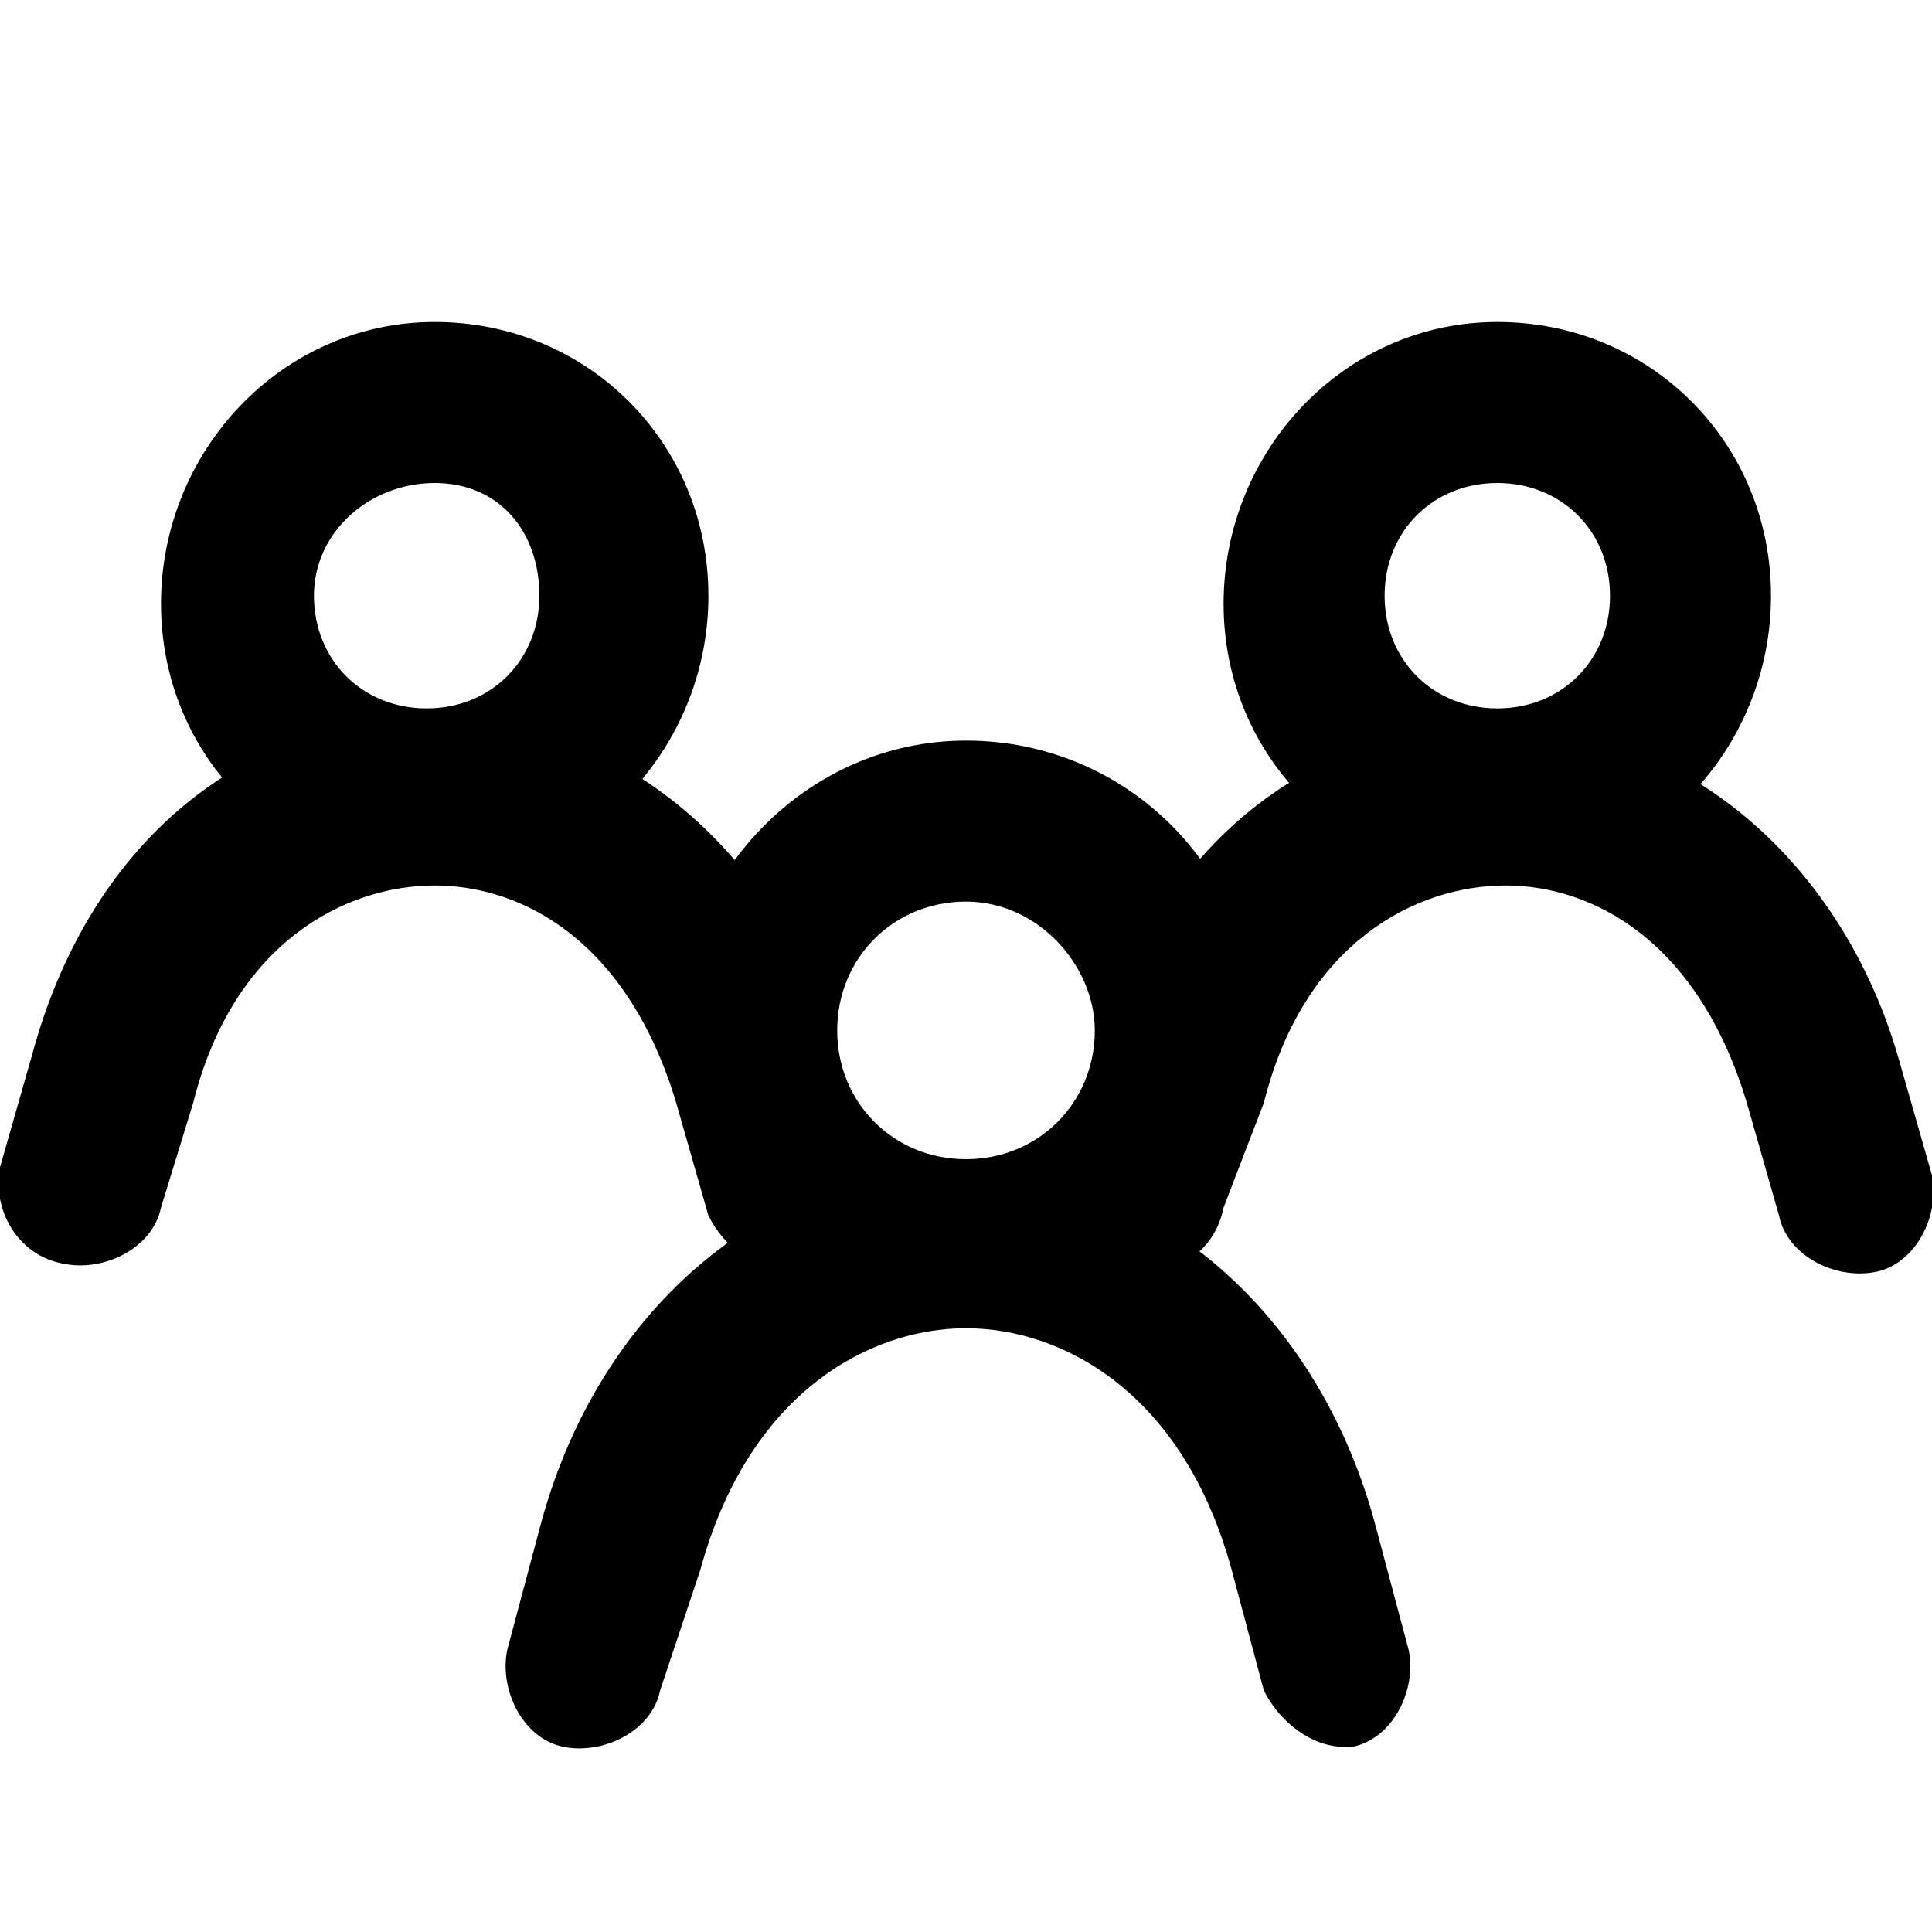 <?xml version="1.0" encoding="utf-8"?>
<!-- Generator: Adobe Illustrator 24.0.3, SVG Export Plug-In . SVG Version: 6.00 Build 0)  -->
<svg version="1.1" id="Layer_1" xmlns="http://www.w3.org/2000/svg" xmlns:xlink="http://www.w3.org/1999/xlink" x="0px" y="0px"
	 viewBox="0 0 24 24" style="enable-background:new 0 0 24 24;" xml:space="preserve">
<path d="M16.7,21.7c-0.4,0-0.8-0.3-1-0.7l-0.4-1.5c-0.6-2.2-2.1-3-3.3-3s-2.7,0.8-3.3,3L8.2,21c-0.1,0.5-0.7,0.8-1.2,0.7
	c-0.5-0.1-0.8-0.7-0.7-1.2l0.4-1.5c0.7-2.7,2.8-4.5,5.2-4.5s4.5,1.8,5.2,4.5l0.4,1.5c0.1,0.5-0.2,1.1-0.7,1.2
	C16.8,21.7,16.8,21.7,16.7,21.7z"/>
<path d="M12,16.5c-2,0-3.6-1.6-3.6-3.6S10,9.2,12,9.2c2,0,3.6,1.6,3.6,3.6S14,16.5,12,16.5z M12,11.2c-0.9,0-1.6,0.7-1.6,1.6
	c0,0.9,0.7,1.6,1.6,1.6c0.9,0,1.6-0.7,1.6-1.6C13.6,12,12.9,11.2,12,11.2z"/>
<path d="M14.2,15.8c-0.1,0-0.2,0-0.3,0c-0.5-0.1-0.8-0.7-0.7-1.2l0.4-1.4c0.7-2.6,2.6-4.2,5-4.2c2.3,0,4.3,1.7,5,4.2l0.4,1.4
	c0.1,0.5-0.2,1.1-0.7,1.2c-0.5,0.1-1.1-0.2-1.2-0.7l-0.4-1.4c-0.6-2-1.9-2.7-3-2.7c-1.1,0-2.5,0.7-3,2.7L15.2,15
	C15.1,15.5,14.7,15.8,14.2,15.8z"/>
<path d="M18.6,10.9c-1.9,0-3.4-1.5-3.4-3.4S16.7,4,18.6,4s3.4,1.5,3.4,3.4S20.5,10.9,18.6,10.9z M18.6,6c-0.8,0-1.4,0.6-1.4,1.4
	s0.6,1.4,1.4,1.4s1.4-0.6,1.4-1.4S19.4,6,18.6,6z"/>
<path d="M9.8,15.8c-0.4,0-0.8-0.3-1-0.7l-0.4-1.4c-0.6-2-1.9-2.7-3-2.7c-1.1,0-2.5,0.7-3,2.7L2,15c-0.1,0.5-0.7,0.8-1.2,0.7
	C0.2,15.6-0.1,15,0,14.5l0.4-1.4c0.7-2.6,2.6-4.2,5-4.2c2.3,0,4.3,1.7,5,4.2l0.4,1.4c0.1,0.5-0.2,1.1-0.7,1.2
	C9.9,15.8,9.9,15.8,9.8,15.8z"/>
<path d="M5.4,10.9c-1.9,0-3.4-1.5-3.4-3.4S3.5,4,5.4,4s3.4,1.5,3.4,3.4S7.3,10.9,5.4,10.9z M5.4,6C4.6,6,3.9,6.6,3.9,7.4
	s0.6,1.4,1.4,1.4c0.8,0,1.4-0.6,1.4-1.4S6.2,6,5.4,6z"/>
</svg>
